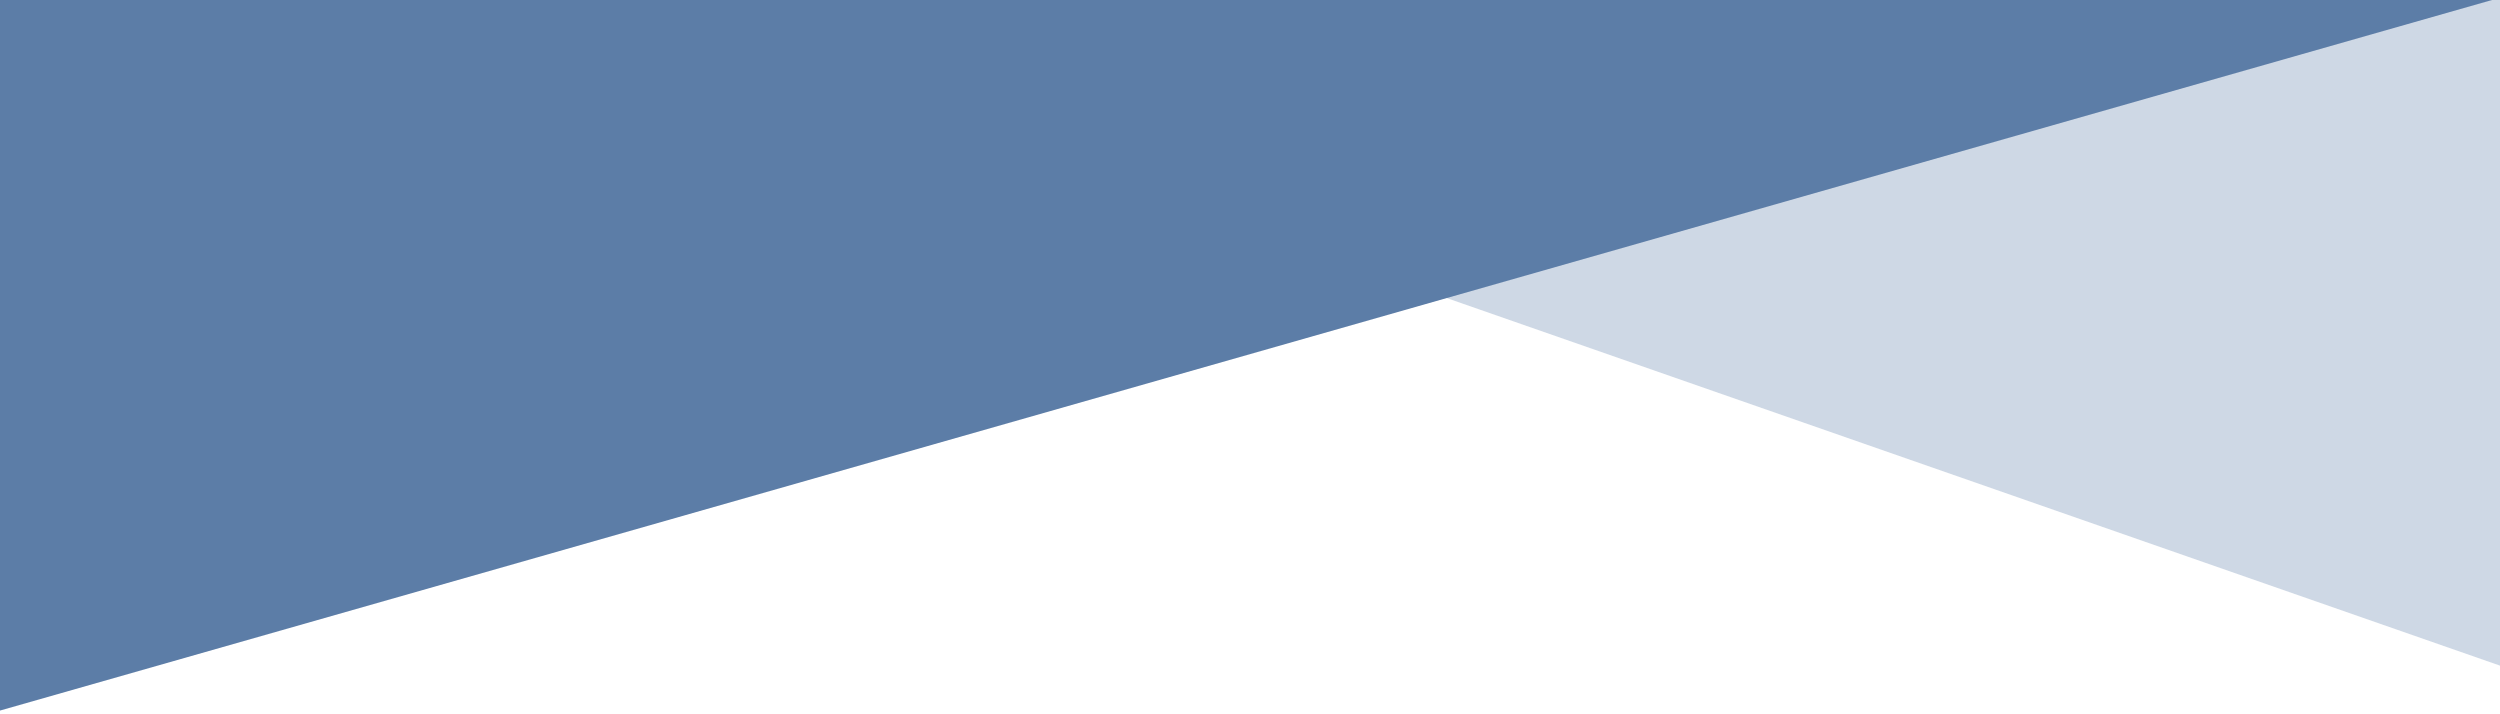 <?xml version="1.0" encoding="utf-8"?>
<!-- Generator: Adobe Illustrator 19.0.0, SVG Export Plug-In . SVG Version: 6.00 Build 0)  -->
<svg version="1.1" preserveAspectRatio="none" xmlns="http://www.w3.org/2000/svg" xmlns:xlink="http://www.w3.org/1999/xlink" x="0px" y="0px"
	 viewBox="0 0 595.3 170.1" enable-background="new 0 0 595.3 170.1" xml:space="preserve">
<g id="Header">
	<polygon id="Right_1_" opacity="0.3" fill="#5C7DA7" points="595.3,158.5 595.3,0 141.1,0 	"/>
	<polygon id="Left_1_" fill="#5C7DA7" points="0,169.2 593.4,0 0,0 	"/>
</g>
<g id="Guides">
</g>
</svg>

